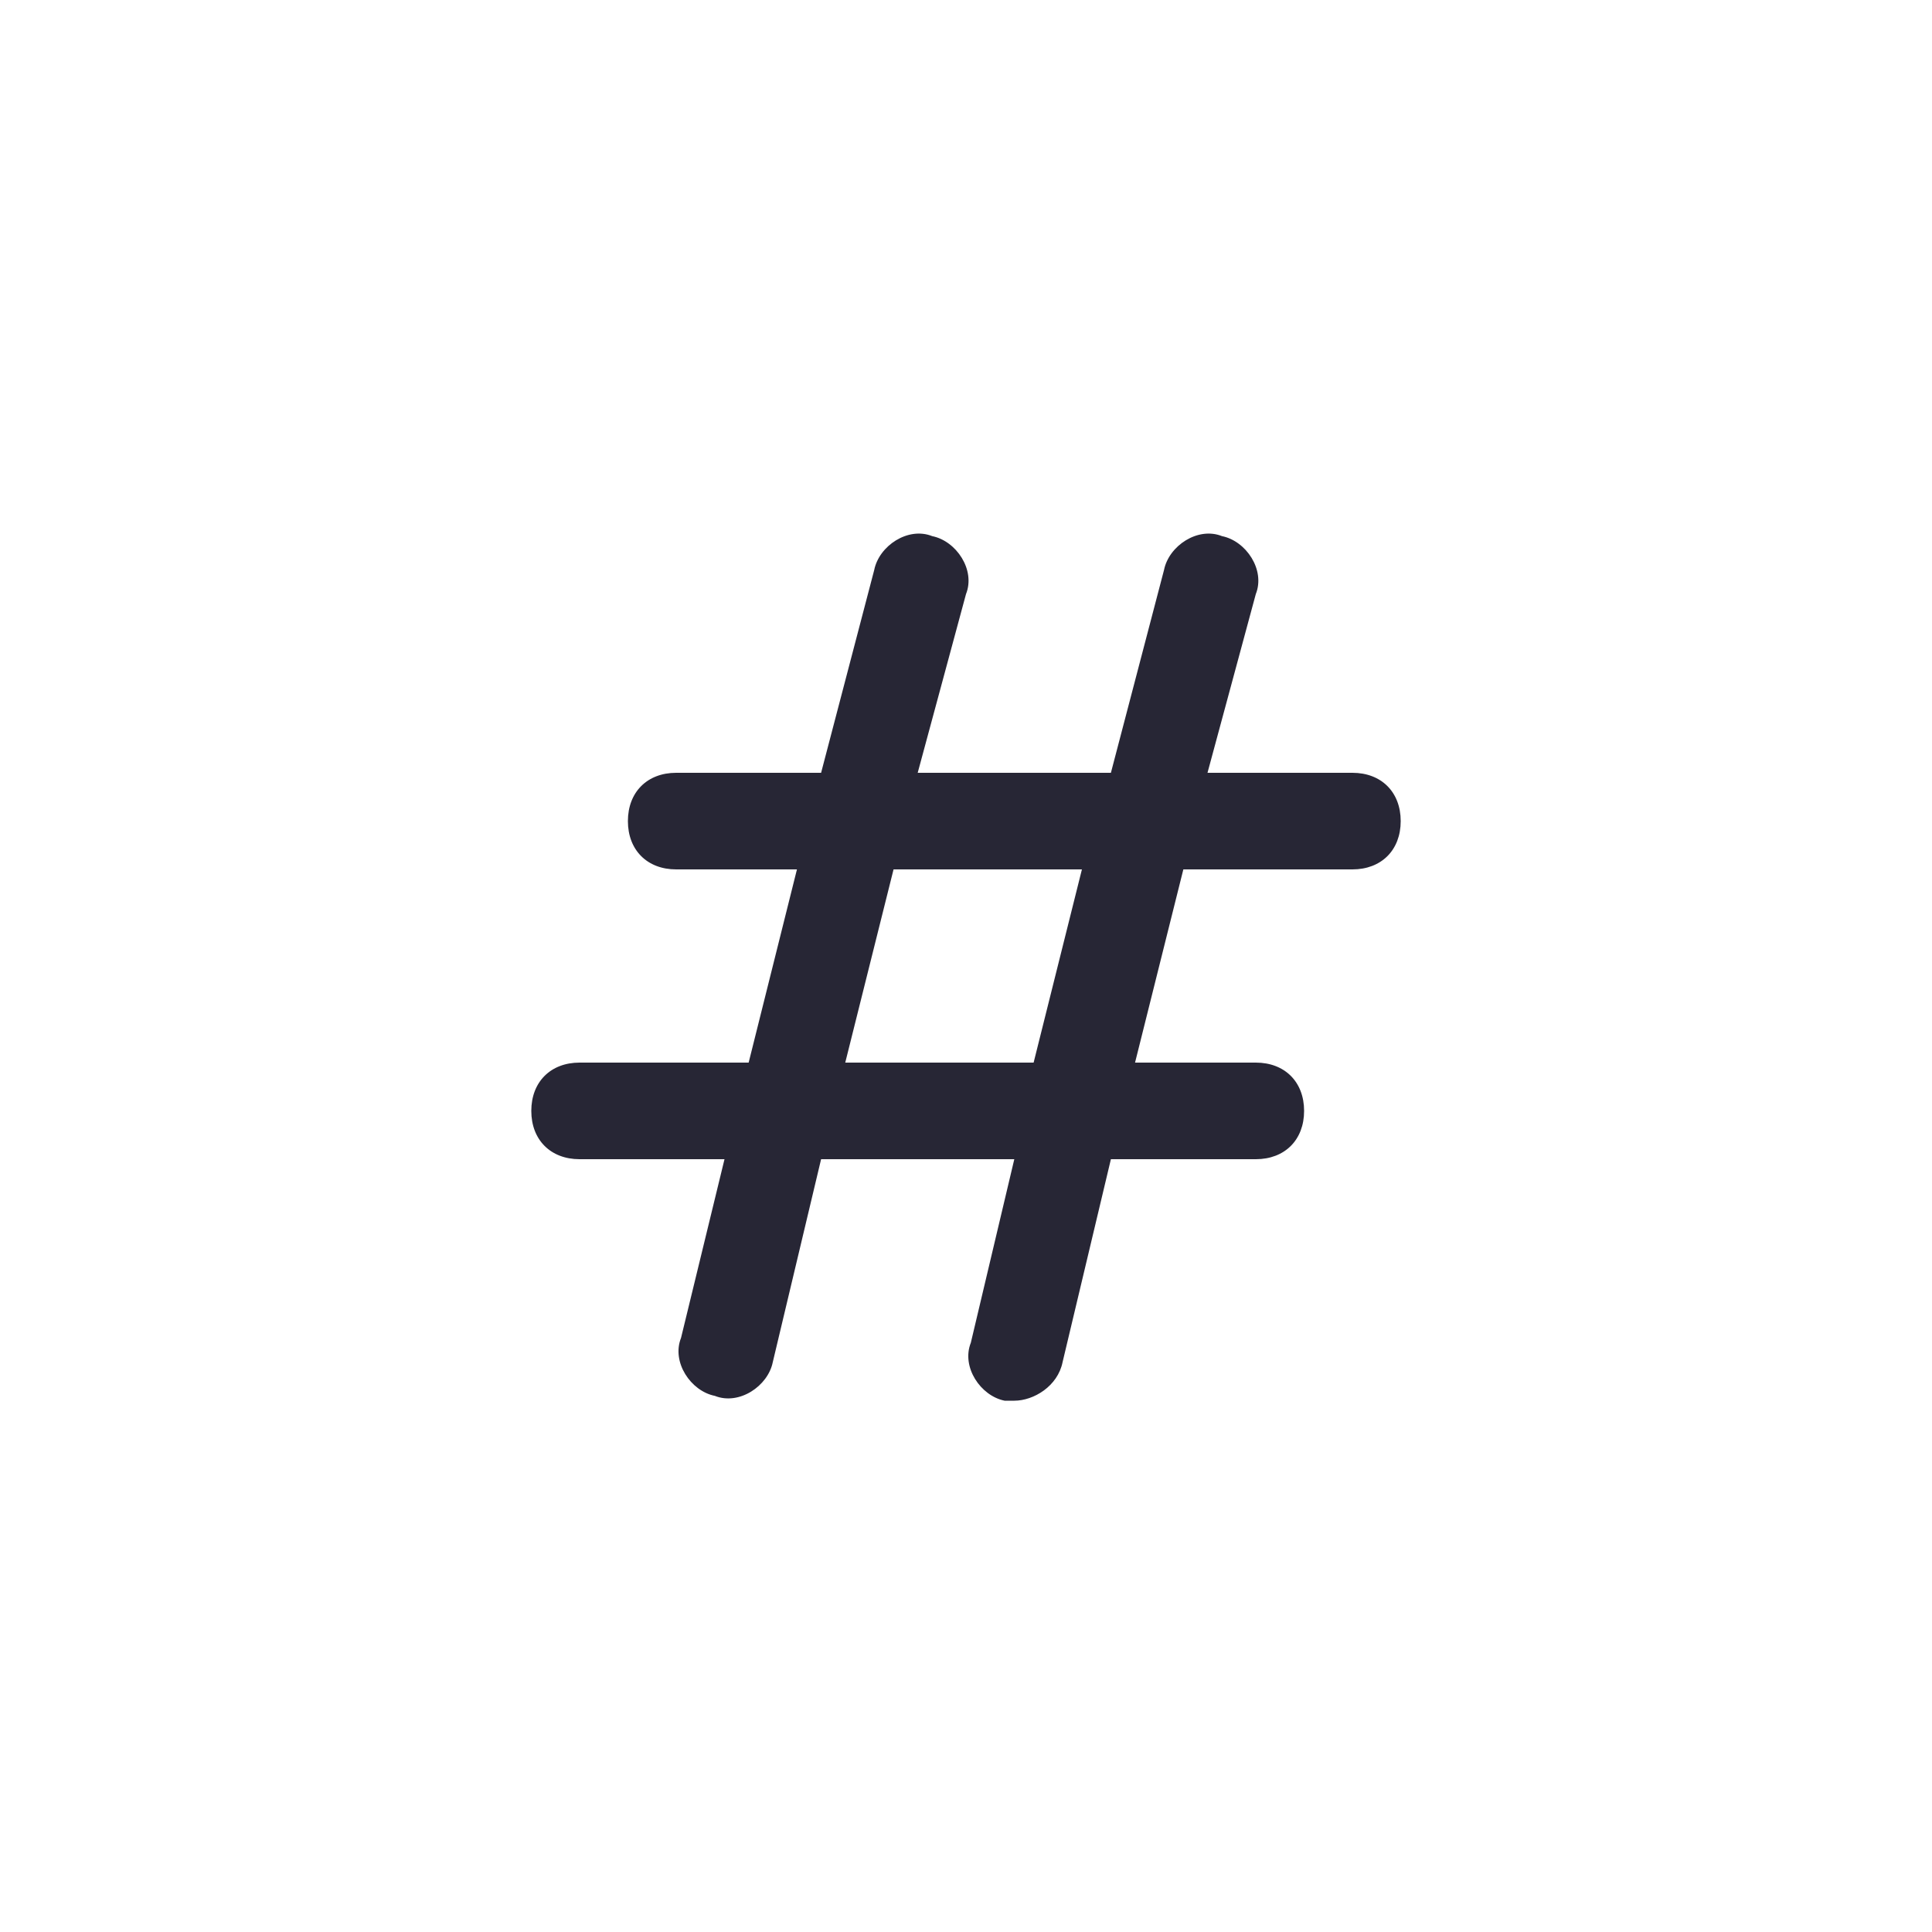 <?xml version="1.0" encoding="utf-8"?>
<!-- Generator: Adobe Illustrator 25.0.1, SVG Export Plug-In . SVG Version: 6.00 Build 0)  -->
<svg version="1.1" id="Layer_1" xmlns="http://www.w3.org/2000/svg" xmlns:xlink="http://www.w3.org/1999/xlink" x="0px" y="0px"
	 viewBox="0 0 40 40" style="enable-background:new 0 0 40 40;" xml:space="preserve">
<style type="text/css">
	.st0{fill:none;}
	.st1{fill:#272635;}
</style>
<rect class="st0" width="40" height="40"/>
<path class="st1" d="M21,29c-0.1,0-0.2,0-0.2,0c-0.5-0.1-0.9-0.7-0.7-1.2L21,24h-4l-1,4.2c-0.1,0.5-0.7,0.9-1.2,0.7
	c-0.5-0.1-0.9-0.7-0.7-1.2L15,24h-3c-0.6,0-1-0.4-1-1s0.4-1,1-1h3.5l1-4H14c-0.6,0-1-0.4-1-1s0.4-1,1-1h3l1.1-4.2
	c0.1-0.5,0.7-0.9,1.2-0.7c0.5,0.1,0.9,0.7,0.7,1.2L19,16h4l1.1-4.2c0.1-0.5,0.7-0.9,1.2-0.7c0.5,0.1,0.9,0.7,0.7,1.2L25,16h3
	c0.6,0,1,0.4,1,1s-0.4,1-1,1h-3.5l-1,4H26c0.6,0,1,0.4,1,1s-0.4,1-1,1h-3l-1,4.2C21.9,28.7,21.4,29,21,29z M17.5,22h3.9l1-4h-3.9
	L17.5,22z"/>
</svg>
